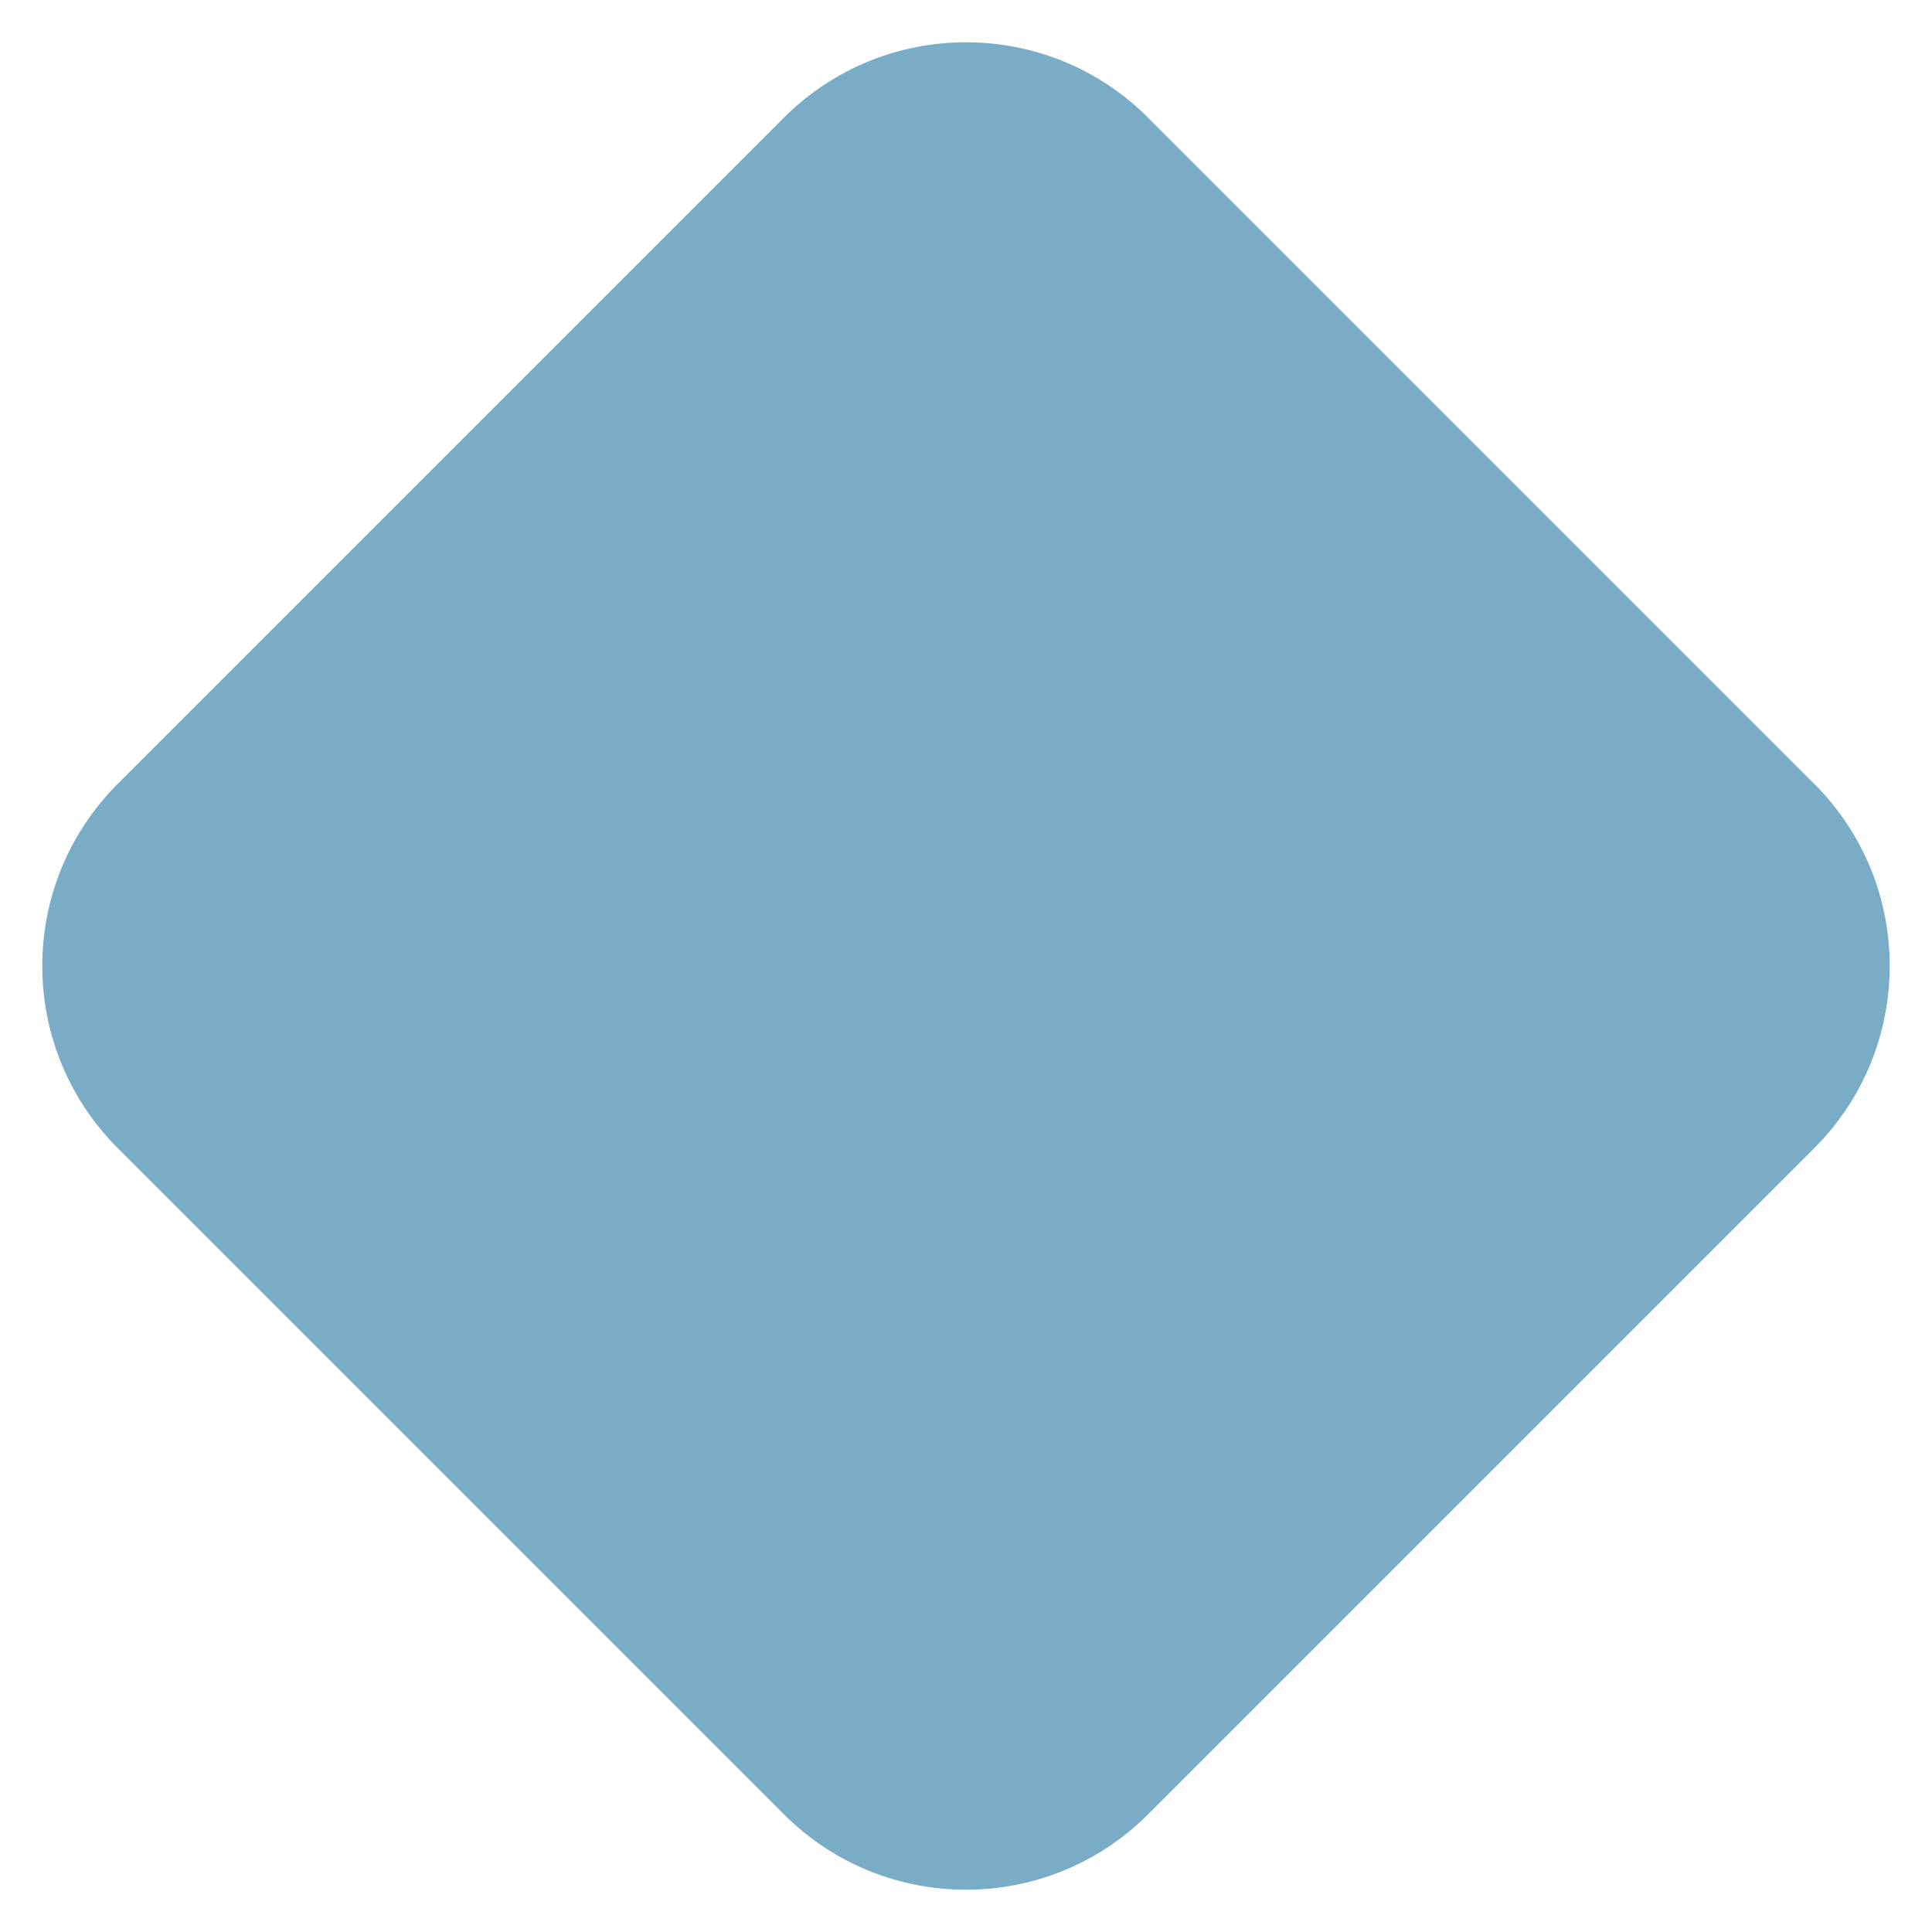 <svg width="30" height="30" viewBox="0 0 30 30" fill="none" xmlns="http://www.w3.org/2000/svg">
<path d="M12.172 1.828C13.734 0.266 16.266 0.266 17.828 1.828L28.172 12.172C29.734 13.734 29.734 16.266 28.172 17.828L17.828 28.172C16.266 29.734 13.734 29.734 12.172 28.172L1.828 17.828C0.266 16.266 0.266 13.734 1.828 12.172L12.172 1.828Z" fill="#79ACC7"/>
</svg>
